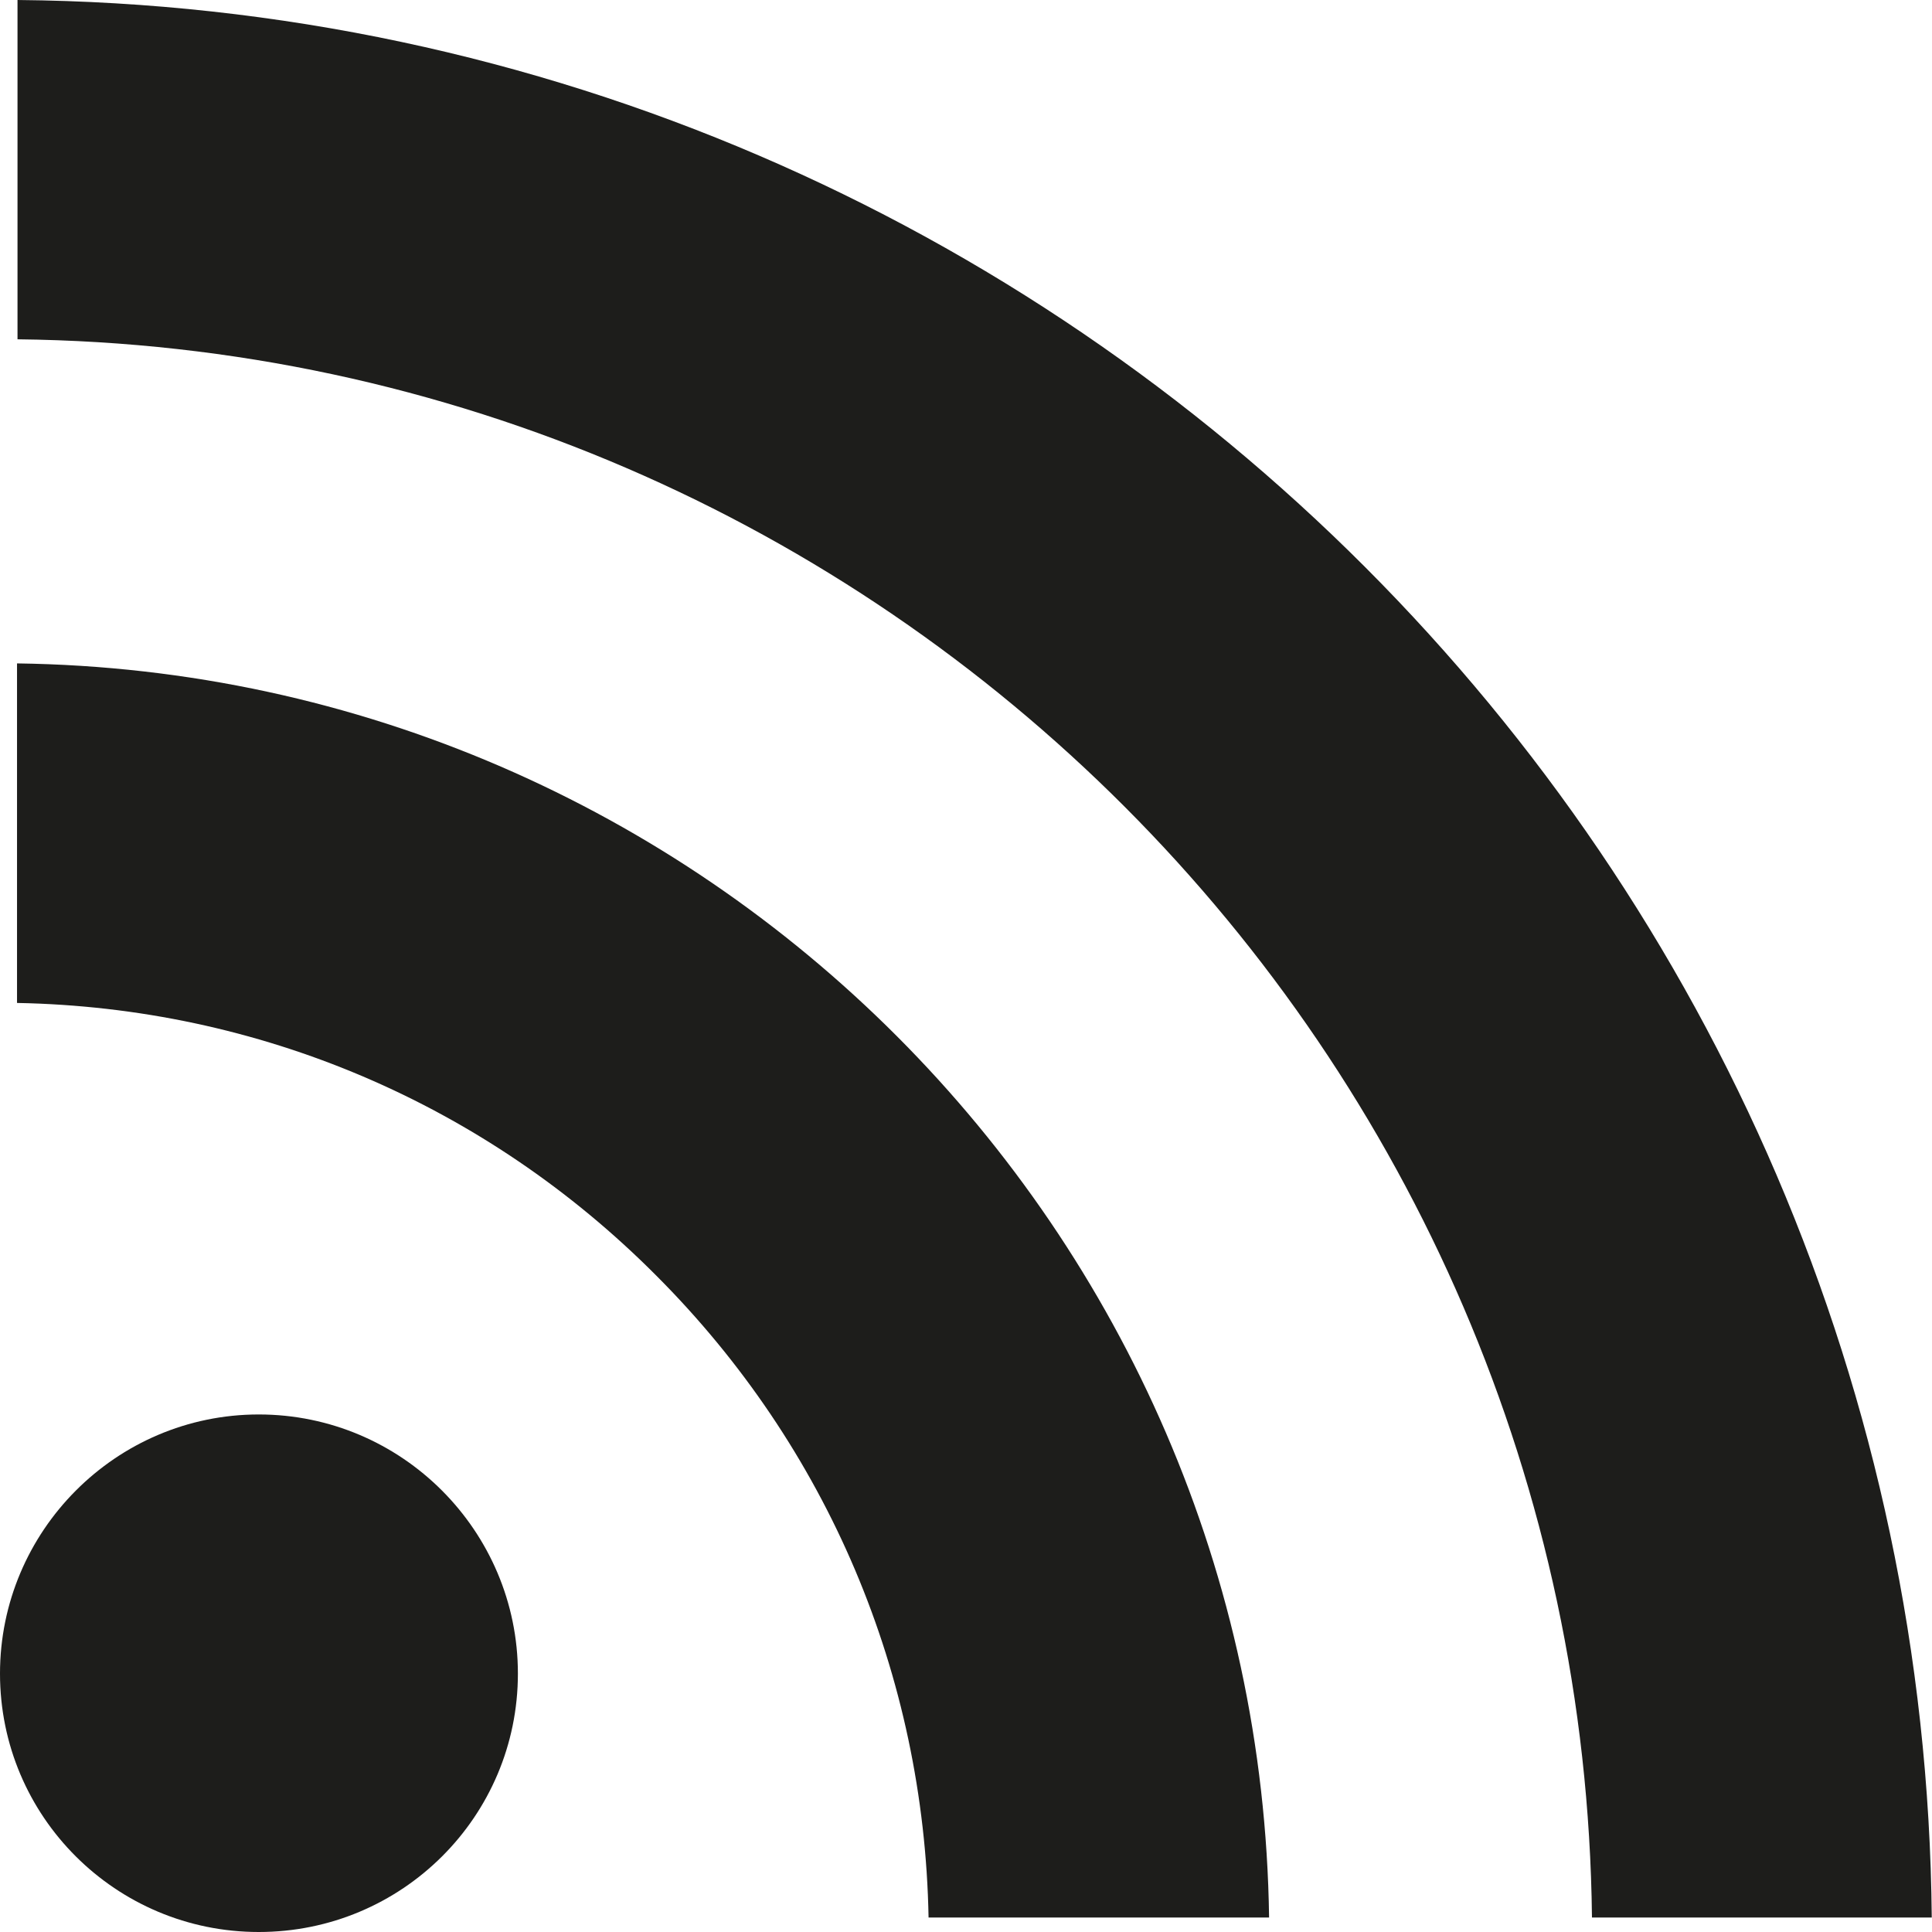 <?xml version="1.0" encoding="utf-8"?>
<!-- Generator: Adobe Illustrator 16.0.0, SVG Export Plug-In . SVG Version: 6.00 Build 0)  -->
<!DOCTYPE svg PUBLIC "-//W3C//DTD SVG 1.1//EN" "http://www.w3.org/Graphics/SVG/1.1/DTD/svg11.dtd">
<svg version="1.1" id="Layer_1" xmlns="http://www.w3.org/2000/svg" xmlns:xlink="http://www.w3.org/1999/xlink" x="0px" y="0px"
	 width="16px" height="16px" viewBox="0 0 16 16" enable-background="new 0 0 16 16" xml:space="preserve">
<g>
	<defs>
		<rect id="SVGID_1_" width="16" height="16"/>
	</defs>
	<clipPath id="SVGID_2_">
		<use xlink:href="#SVGID_1_"  overflow="visible"/>
	</clipPath>
	<path clip-path="url(#SVGID_2_)" fill="#1D1D1B" d="M2.143,11.714C0.96,11.714,0,12.68,0,13.86C0,15.044,0.96,16,2.143,16
		c1.186,0,2.146-0.956,2.146-2.14C4.289,12.68,3.329,11.714,2.143,11.714"/>
	<path clip-path="url(#SVGID_2_)" fill="#1D1D1B" d="M0.141,5.494v2.812c2,0.037,3.877,0.834,5.295,2.259
		c1.42,1.422,2.217,3.306,2.254,5.315h2.82C10.432,10.188,5.825,5.571,0.141,5.494"/>
	<path clip-path="url(#SVGID_2_)" fill="#1D1D1B" d="M0.145,0v2.81c7.154,0.078,12.96,5.898,13.039,13.07h2.814
		C15.92,7.158,8.852,0.078,0.145,0"/>
</g>
</svg>
